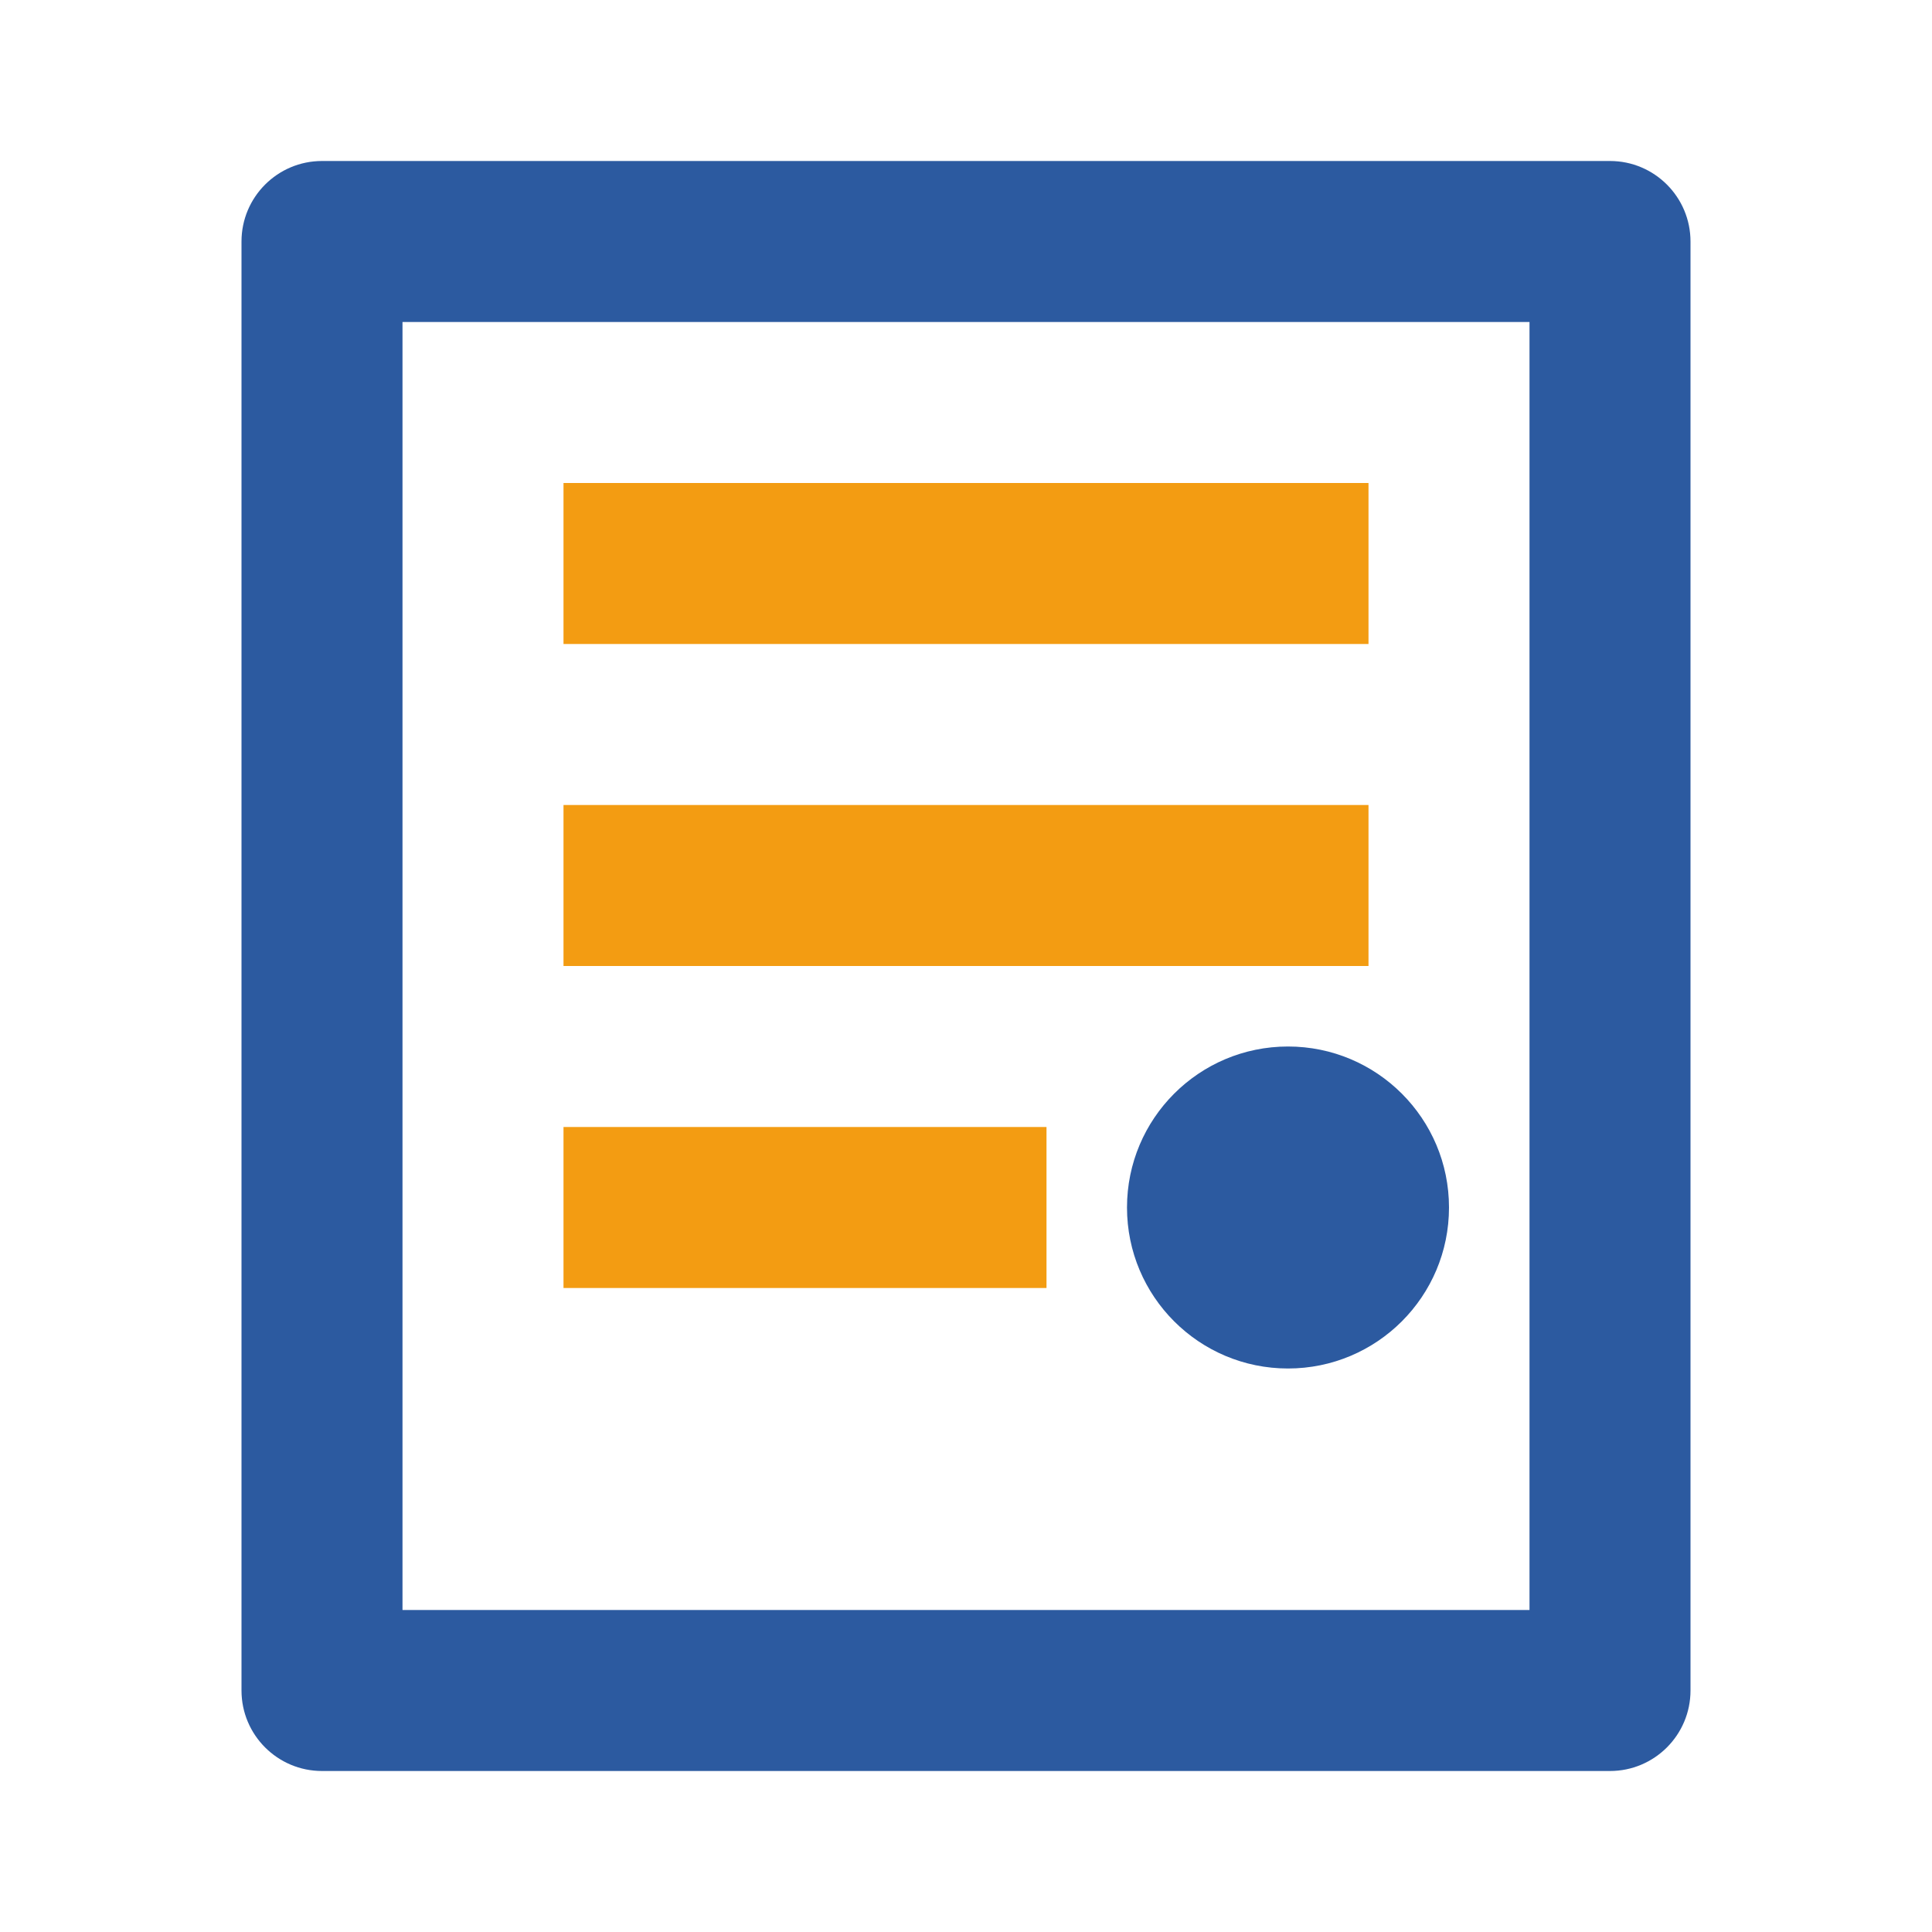 <svg xmlns="http://www.w3.org/2000/svg" viewBox="0 0 24 24" fill="currentColor" width="48" height="48">
  <path d="M4 2H20C20.552 2 21 2.448 21 3V21C21 21.552 20.552 22 20 22H4C3.448 22 3 21.552 3 21V3C3 2.448 3.448 2 4 2ZM5 4V20H19V4H5Z" fill="#2c5aa0"/>
  <path d="M7 6H17V8H7V6ZM7 10H17V12H7V10ZM7 14H13V16H7V14Z" fill="#f39c12"/>
  <circle cx="16" cy="15" r="2" fill="#2c5aa0"/>
</svg>
